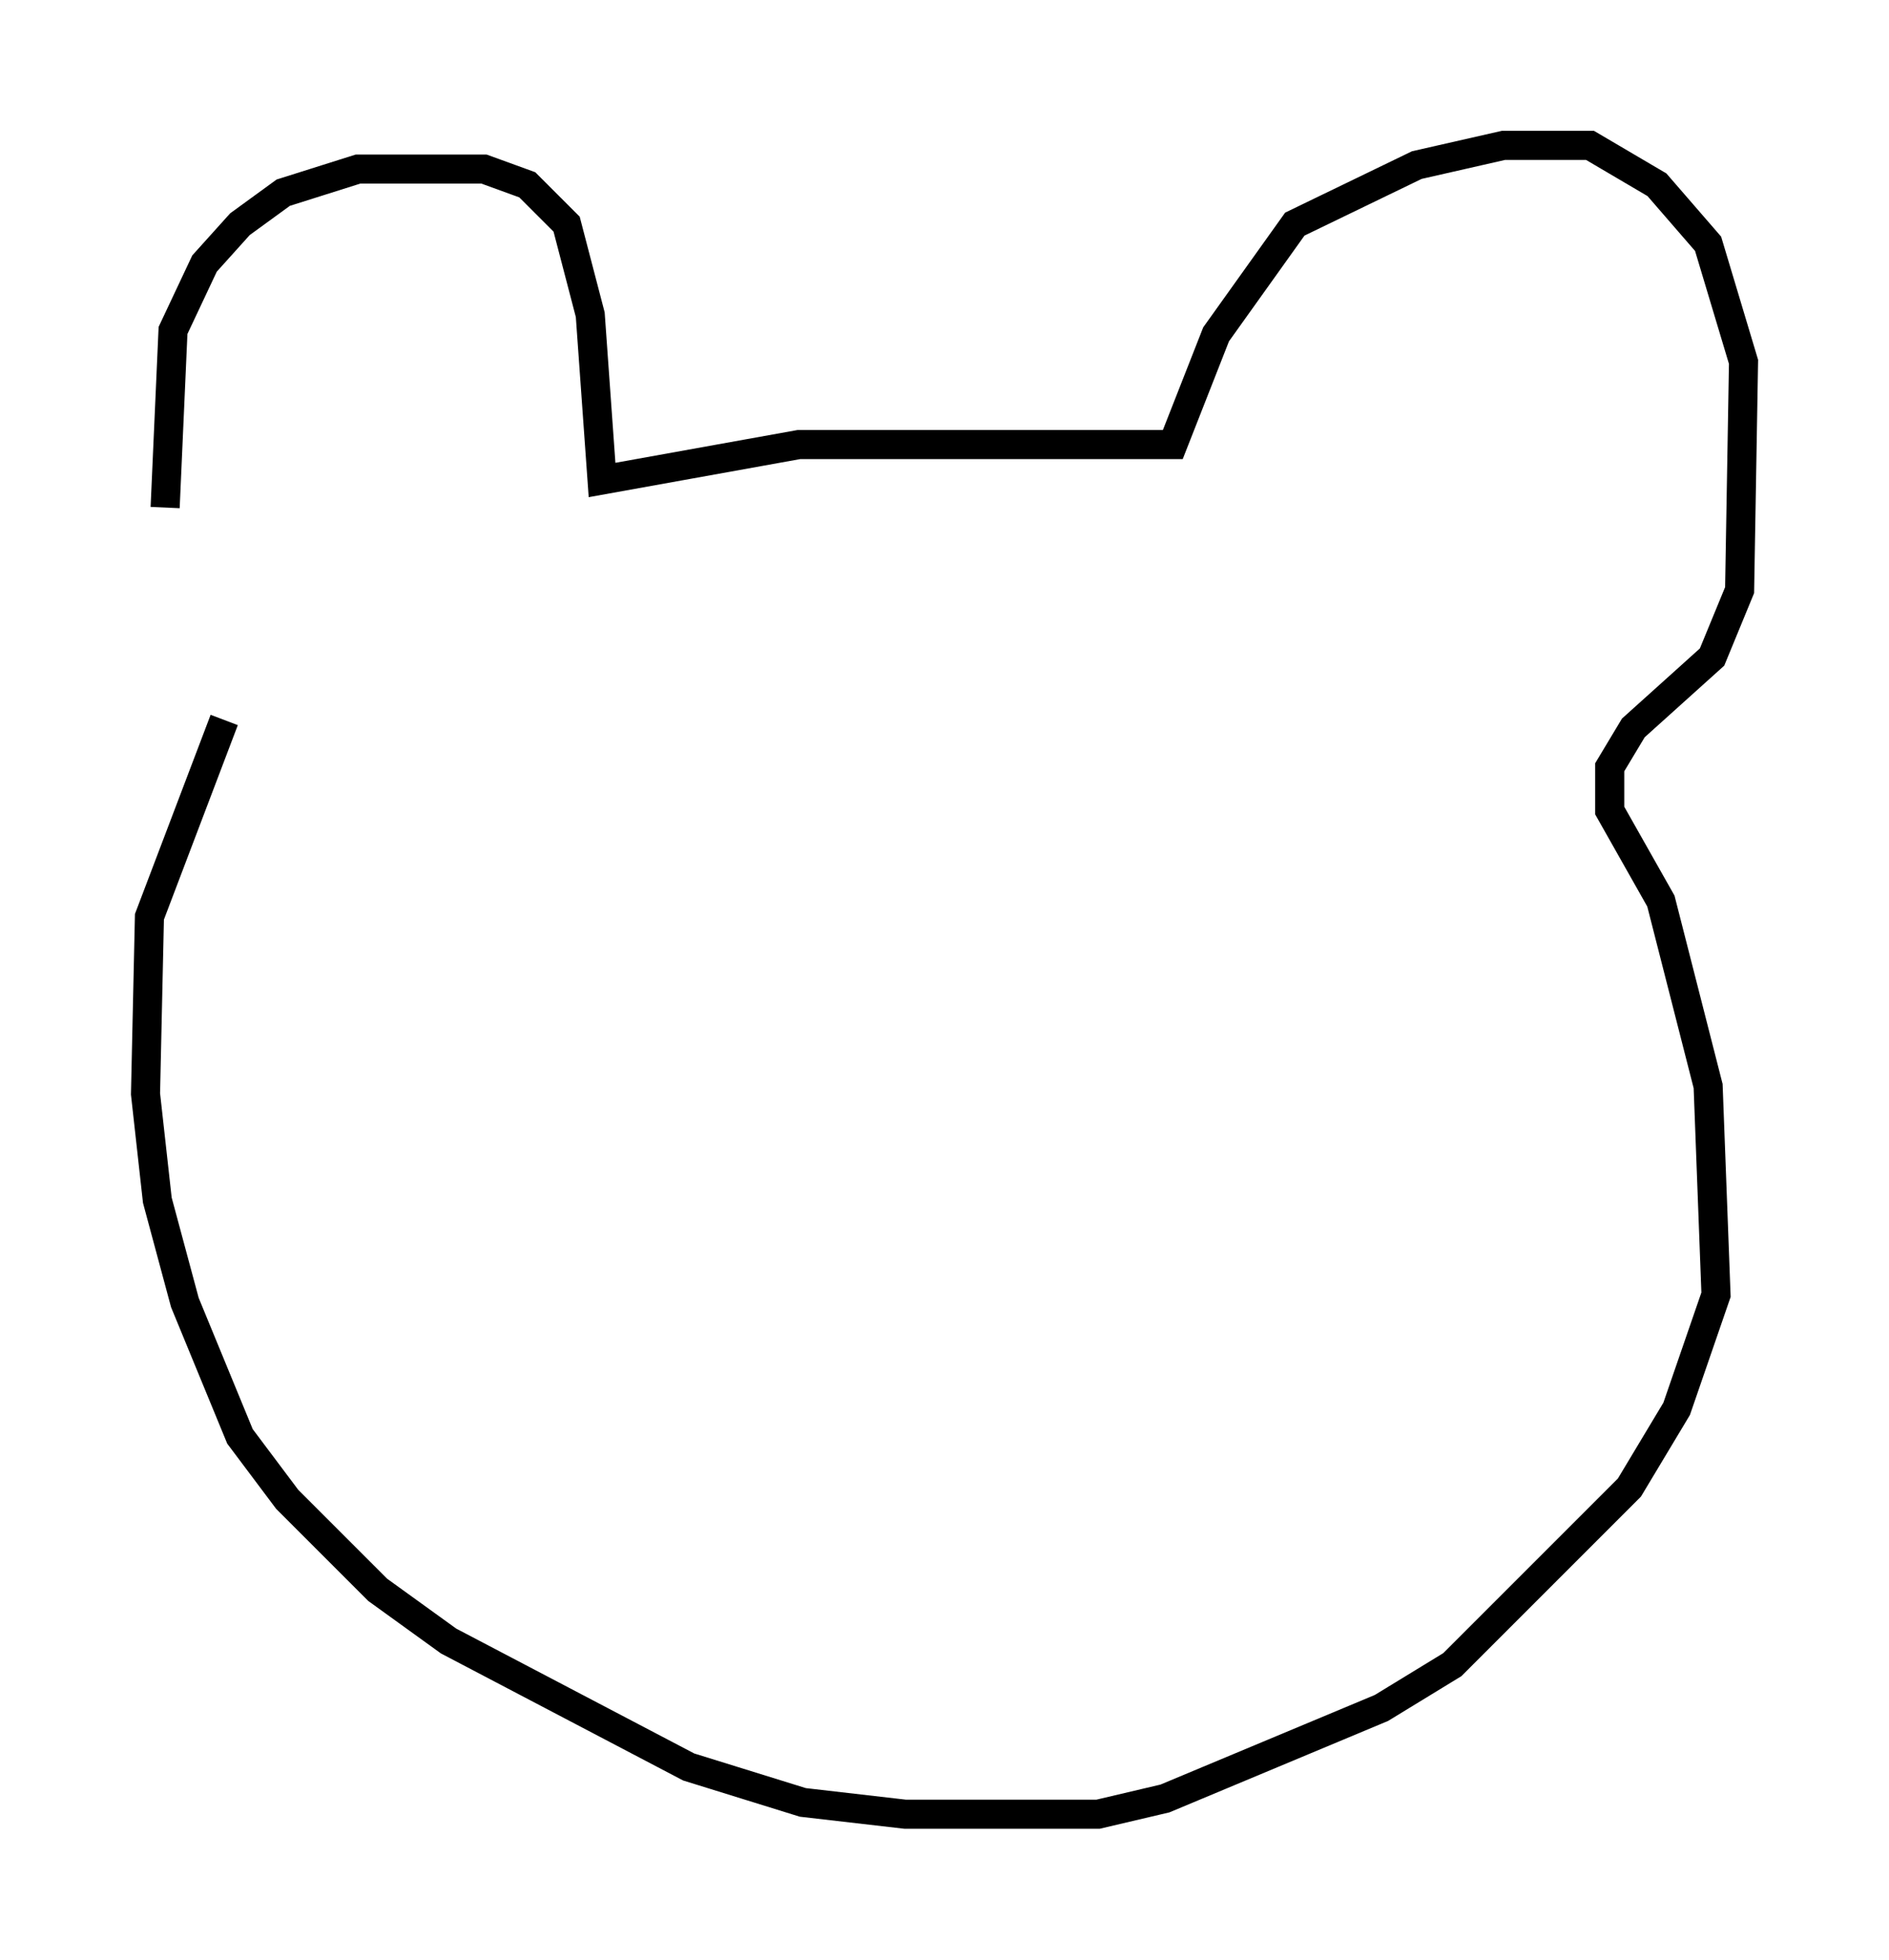 <?xml version="1.0" encoding="utf-8" ?>
<svg baseProfile="full" height="67.374" version="1.1" width="64.939" xmlns="http://www.w3.org/2000/svg" xmlns:ev="http://www.w3.org/2001/xml-events" xmlns:xlink="http://www.w3.org/1999/xlink"><defs /><rect fill="white" height="67.374" width="64.939" x="0" y="0" /><path d="M7.436, 22.862 m-1.759, -5.413 l0.271, -6.089 1.083, -2.3 l1.218, -1.353 1.488, -1.083 l2.571, -0.812 4.33, 0.0 l1.488, 0.541 1.353, 1.353 l0.812, 3.112 0.406, 5.683 l6.766, -1.218 12.855, 0.0 l1.488, -3.789 2.706, -3.789 l4.195, -2.03 2.977, -0.677 l2.977, 0.0 2.3, 1.353 l1.759, 2.03 1.218, 4.059 l-0.135, 7.848 -0.947, 2.3 l-2.706, 2.436 -0.812, 1.353 l0.0, 1.488 1.759, 3.112 l1.624, 6.36 0.271, 7.172 l-1.353, 3.924 -1.624, 2.706 l-6.089, 6.089 -2.436, 1.488 l-7.442, 3.112 -2.3, 0.541 l-6.631, 0.0 -3.518, -0.406 l-3.924, -1.218 -8.254, -4.33 l-2.436, -1.759 -3.112, -3.112 l-1.624, -2.165 -1.894, -4.601 l-0.947, -3.518 -0.406, -3.654 l0.135, -6.089 2.571, -6.766 " fill="none" stroke="black" stroke-width="1" /></svg>